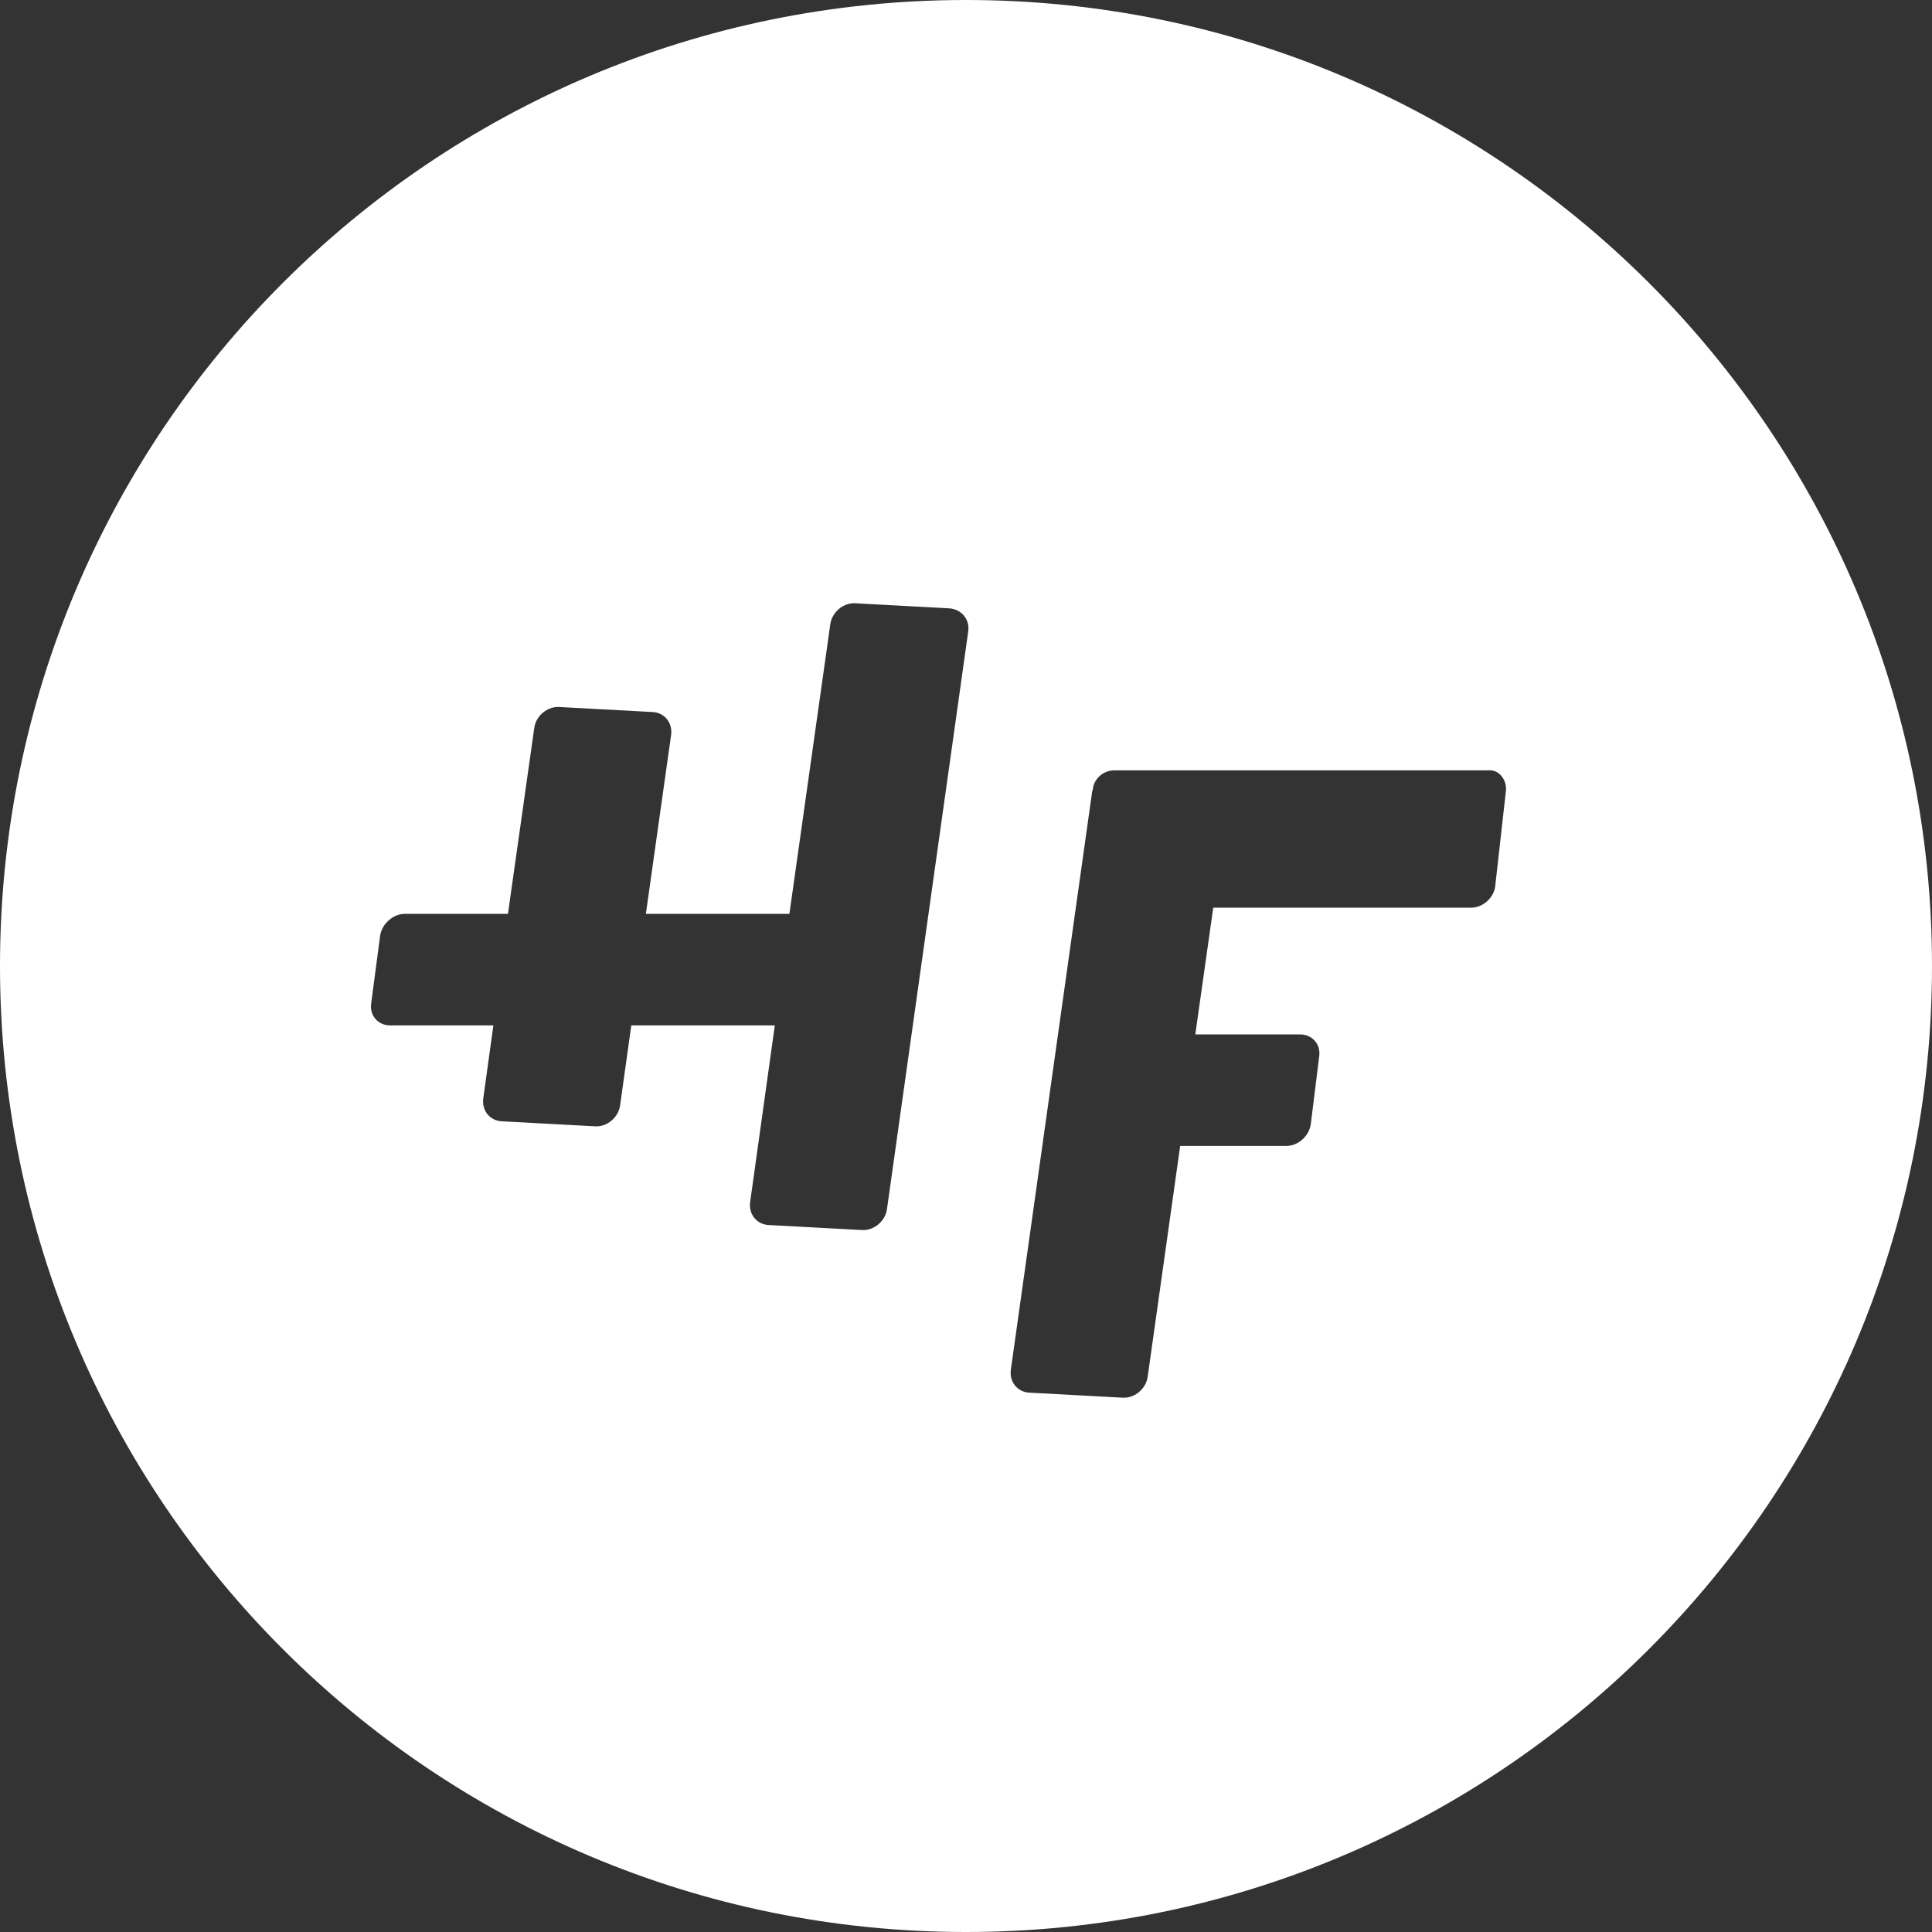 <?xml version="1.0" encoding="utf-8"?>
<!-- Generator: Adobe Illustrator 16.0.4, SVG Export Plug-In . SVG Version: 6.00 Build 0)  -->
<!DOCTYPE svg PUBLIC "-//W3C//DTD SVG 1.1//EN" "http://www.w3.org/Graphics/SVG/1.1/DTD/svg11.dtd">
<svg version="1.1" id="Layer_1" xmlns="http://www.w3.org/2000/svg" xmlns:xlink="http://www.w3.org/1999/xlink" x="0px" y="0px"
	 width="344.6px" height="344.6px" viewBox="0 0 344.6 344.6" enable-background="new 0 0 344.6 344.6" xml:space="preserve">
<rect x="0" y="0" width="344.6" height="344.6" fill="#333333" stroke="none"/>
<path fill="#FFFFFF" d="M172.3,0C77.1,0,0,77.1,0,172.3c0,95.2,77.1,172.3,172.3,172.3c95.1,0,172.3-77.1,172.3-172.3
	C344.6,77.1,267.4,0,172.3,0z M172.7,112.6l-14.5,103.1c-0.301,2.1-2.301,3.8-4.4,3.699l-16.7-0.899c-2.1-0.101-3.6-1.899-3.3-4.101
	l4.4-31.5H112.6l-2,14.301c-0.3,2.1-2.3,3.8-4.399,3.699L89.5,200c-2.101-0.101-3.601-1.899-3.3-4.101l1.8-13H69.6
	c-2.1,0-3.7-1.699-3.399-3.899l1.6-12.1c0.3-2.1,2.3-3.9,4.4-3.9H90.6l4.7-33.2c0.3-2.1,2.3-3.8,4.4-3.7L116.4,127
	c2.101,0.1,3.601,1.9,3.301,4.1l-4.5,31.9h25.6l7.3-51.7c0.3-2.1,2.3-3.8,4.4-3.7l16.7,0.9C171.5,108.6,173,110.5,172.7,112.6z
	 M268.6,141.1L266.7,158c-0.2,2.1-2.2,3.9-4.301,3.9h-46l-3.199,22.6H231.9c2.101,0,3.7,1.7,3.4,3.899l-1.5,12.101
	c-0.3,2.101-2.2,3.899-4.4,3.899H210.5l-5.8,41.201c-0.301,2.1-2.301,3.799-4.4,3.699l-16.7-0.9c-2.1-0.1-3.6-1.899-3.3-4.1
	l14.5-103.1c0-0.1,0-0.1,0.1-0.2c0.101-2,1.801-3.6,3.9-3.6h66.6C267.3,137.2,268.8,139,268.6,141.1z"/>
</svg>
